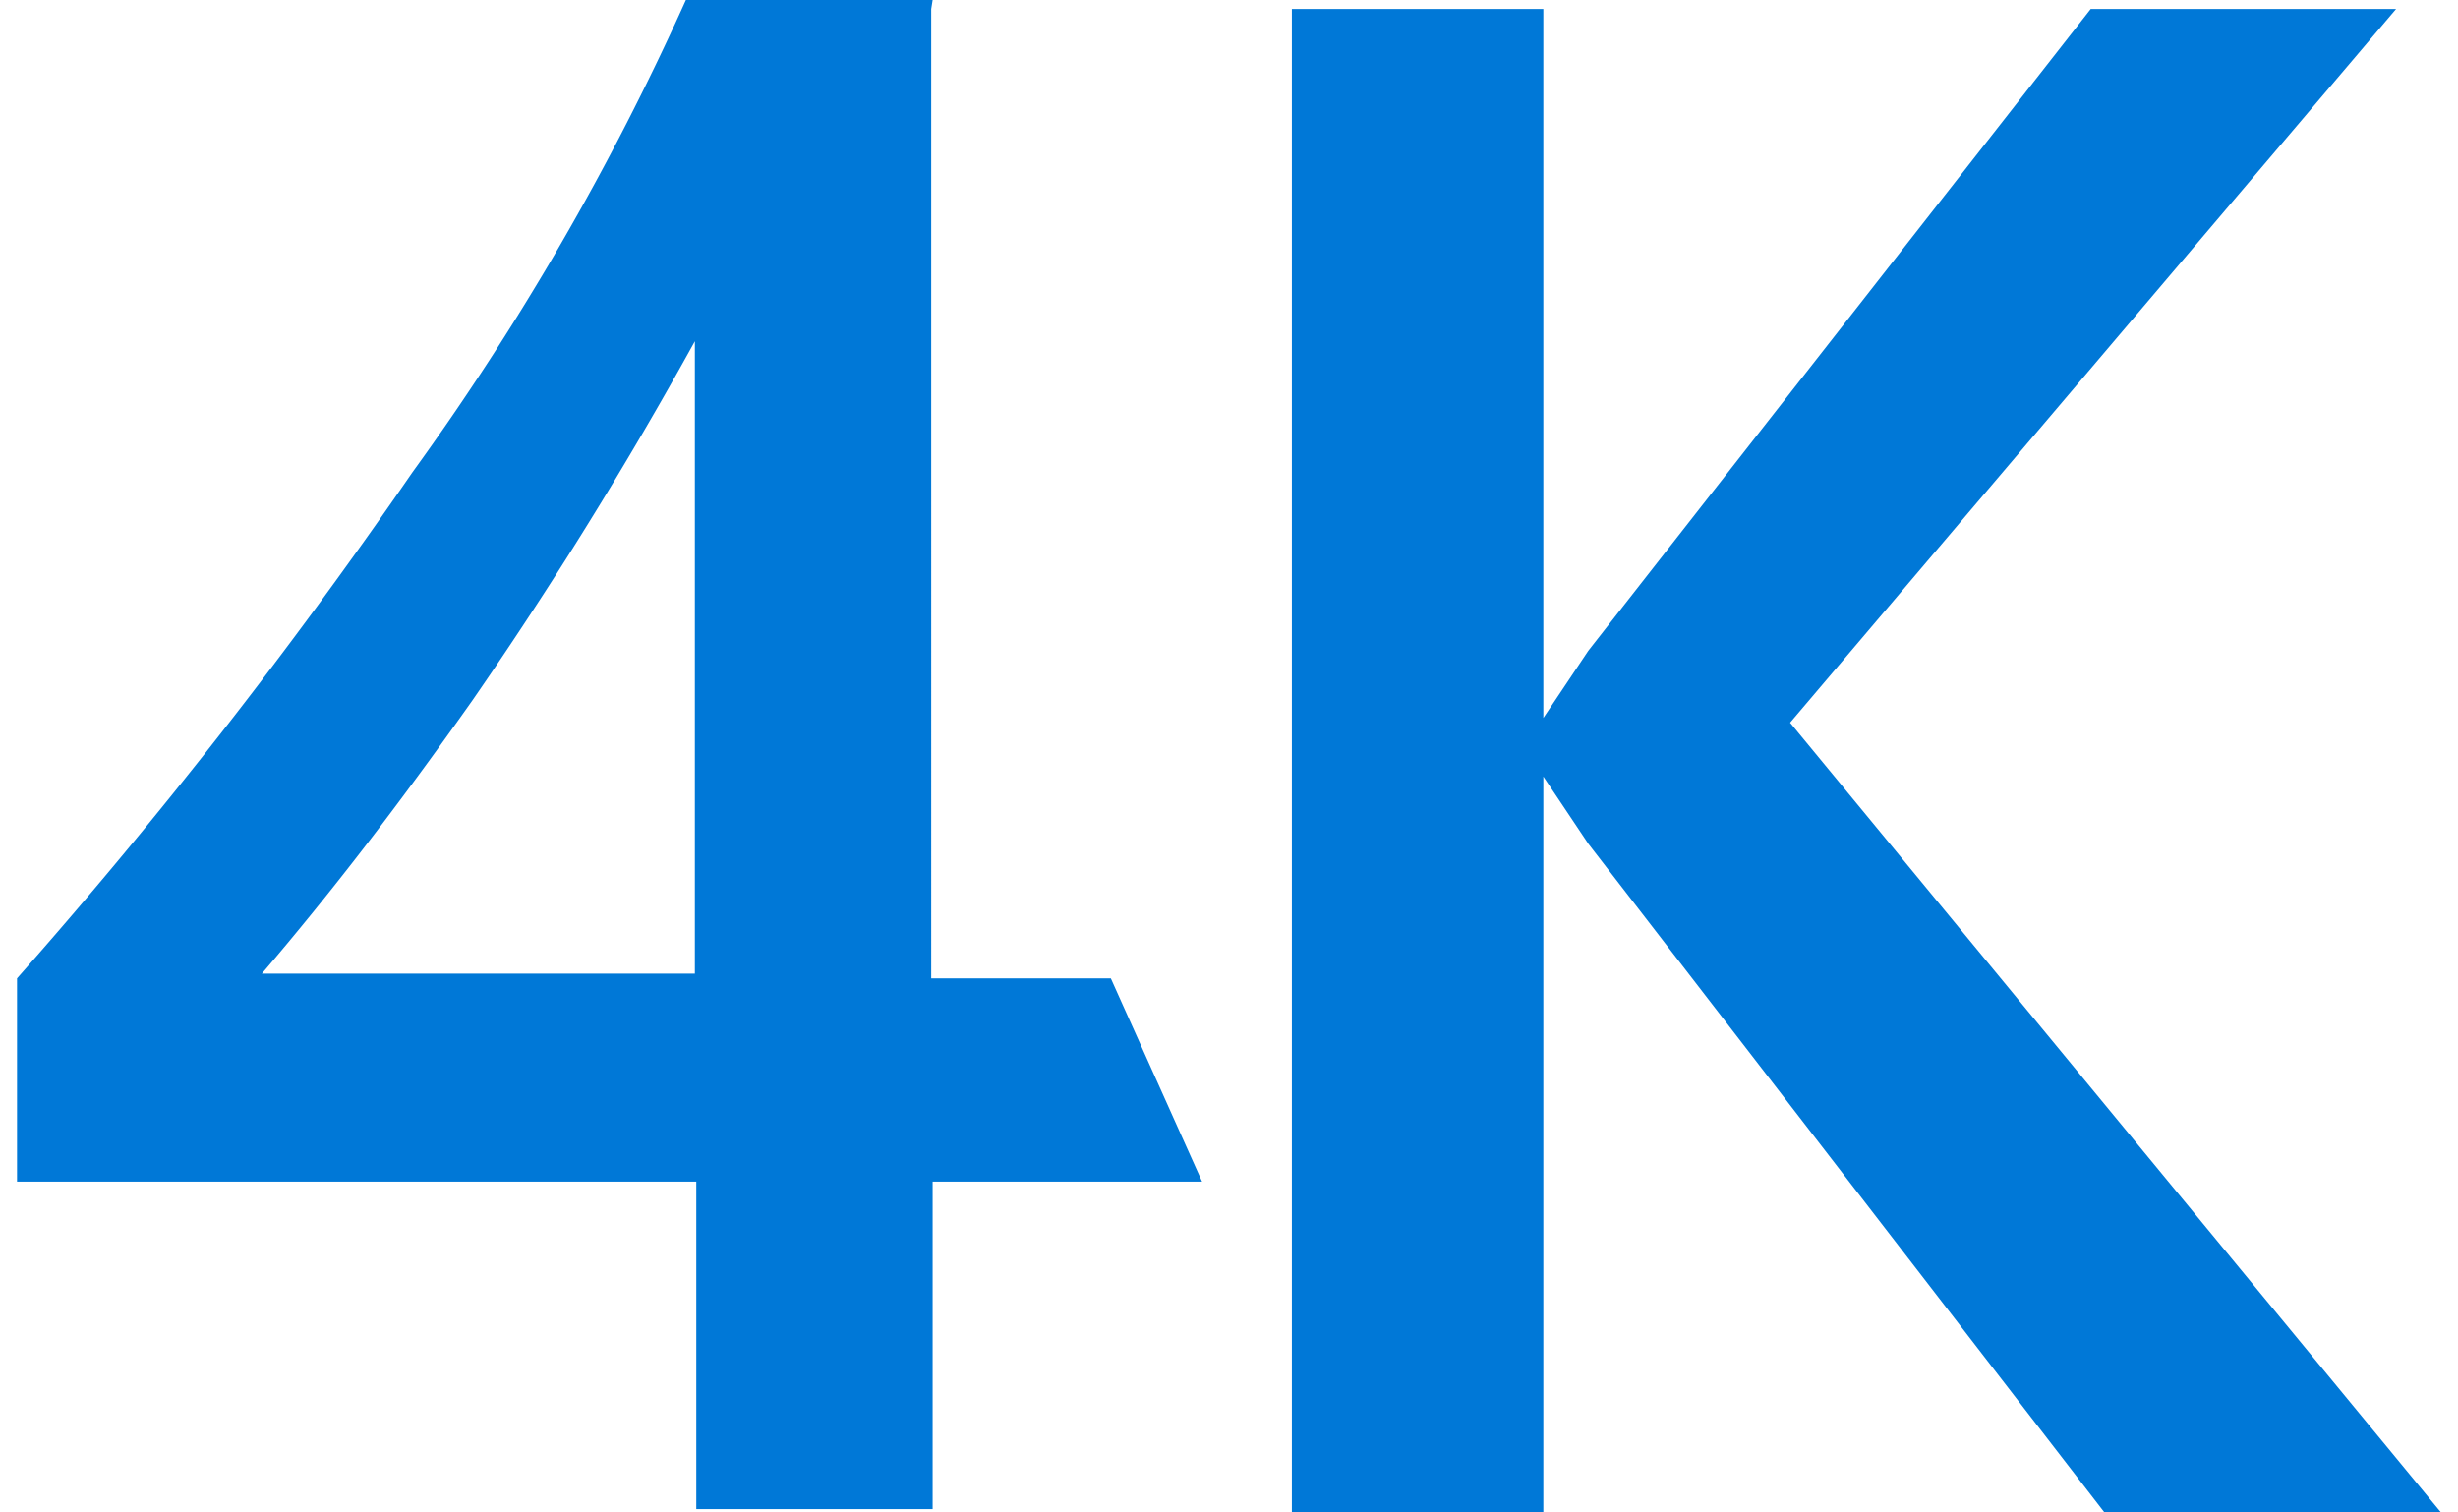 <svg id="Layer_2" data-name="Layer 2" xmlns="http://www.w3.org/2000/svg" viewBox="0 0 52 32"><defs><style>.cls-1{fill:#0078d7;}</style></defs><title>Devices_Compete_4kIcon_Blue</title><path class="cls-1" d="M14.7,20.7V7.22A88.5,88.5,0,0,1,10,14.81c-1.61,2.28-3,4.08-4.46,5.79H14.7Zm5-20.51V20.7h3.8L25.43,25h-5.7v6.93h-5V25H.36V20.7A112.27,112.27,0,0,0,8.72,10,56.59,56.59,0,0,0,14.51,0h5.22Z"/><polygon class="cls-1" points="44.23 0.19 33.6 13.77 32.65 15.19 32.65 15.19 32.65 0.19 27.33 0.19 27.33 32 32.65 32 32.65 16.43 32.65 16.43 33.6 17.85 44.52 32 51.64 32 37.87 15.29 50.69 0.19 44.23 0.19"/></svg>